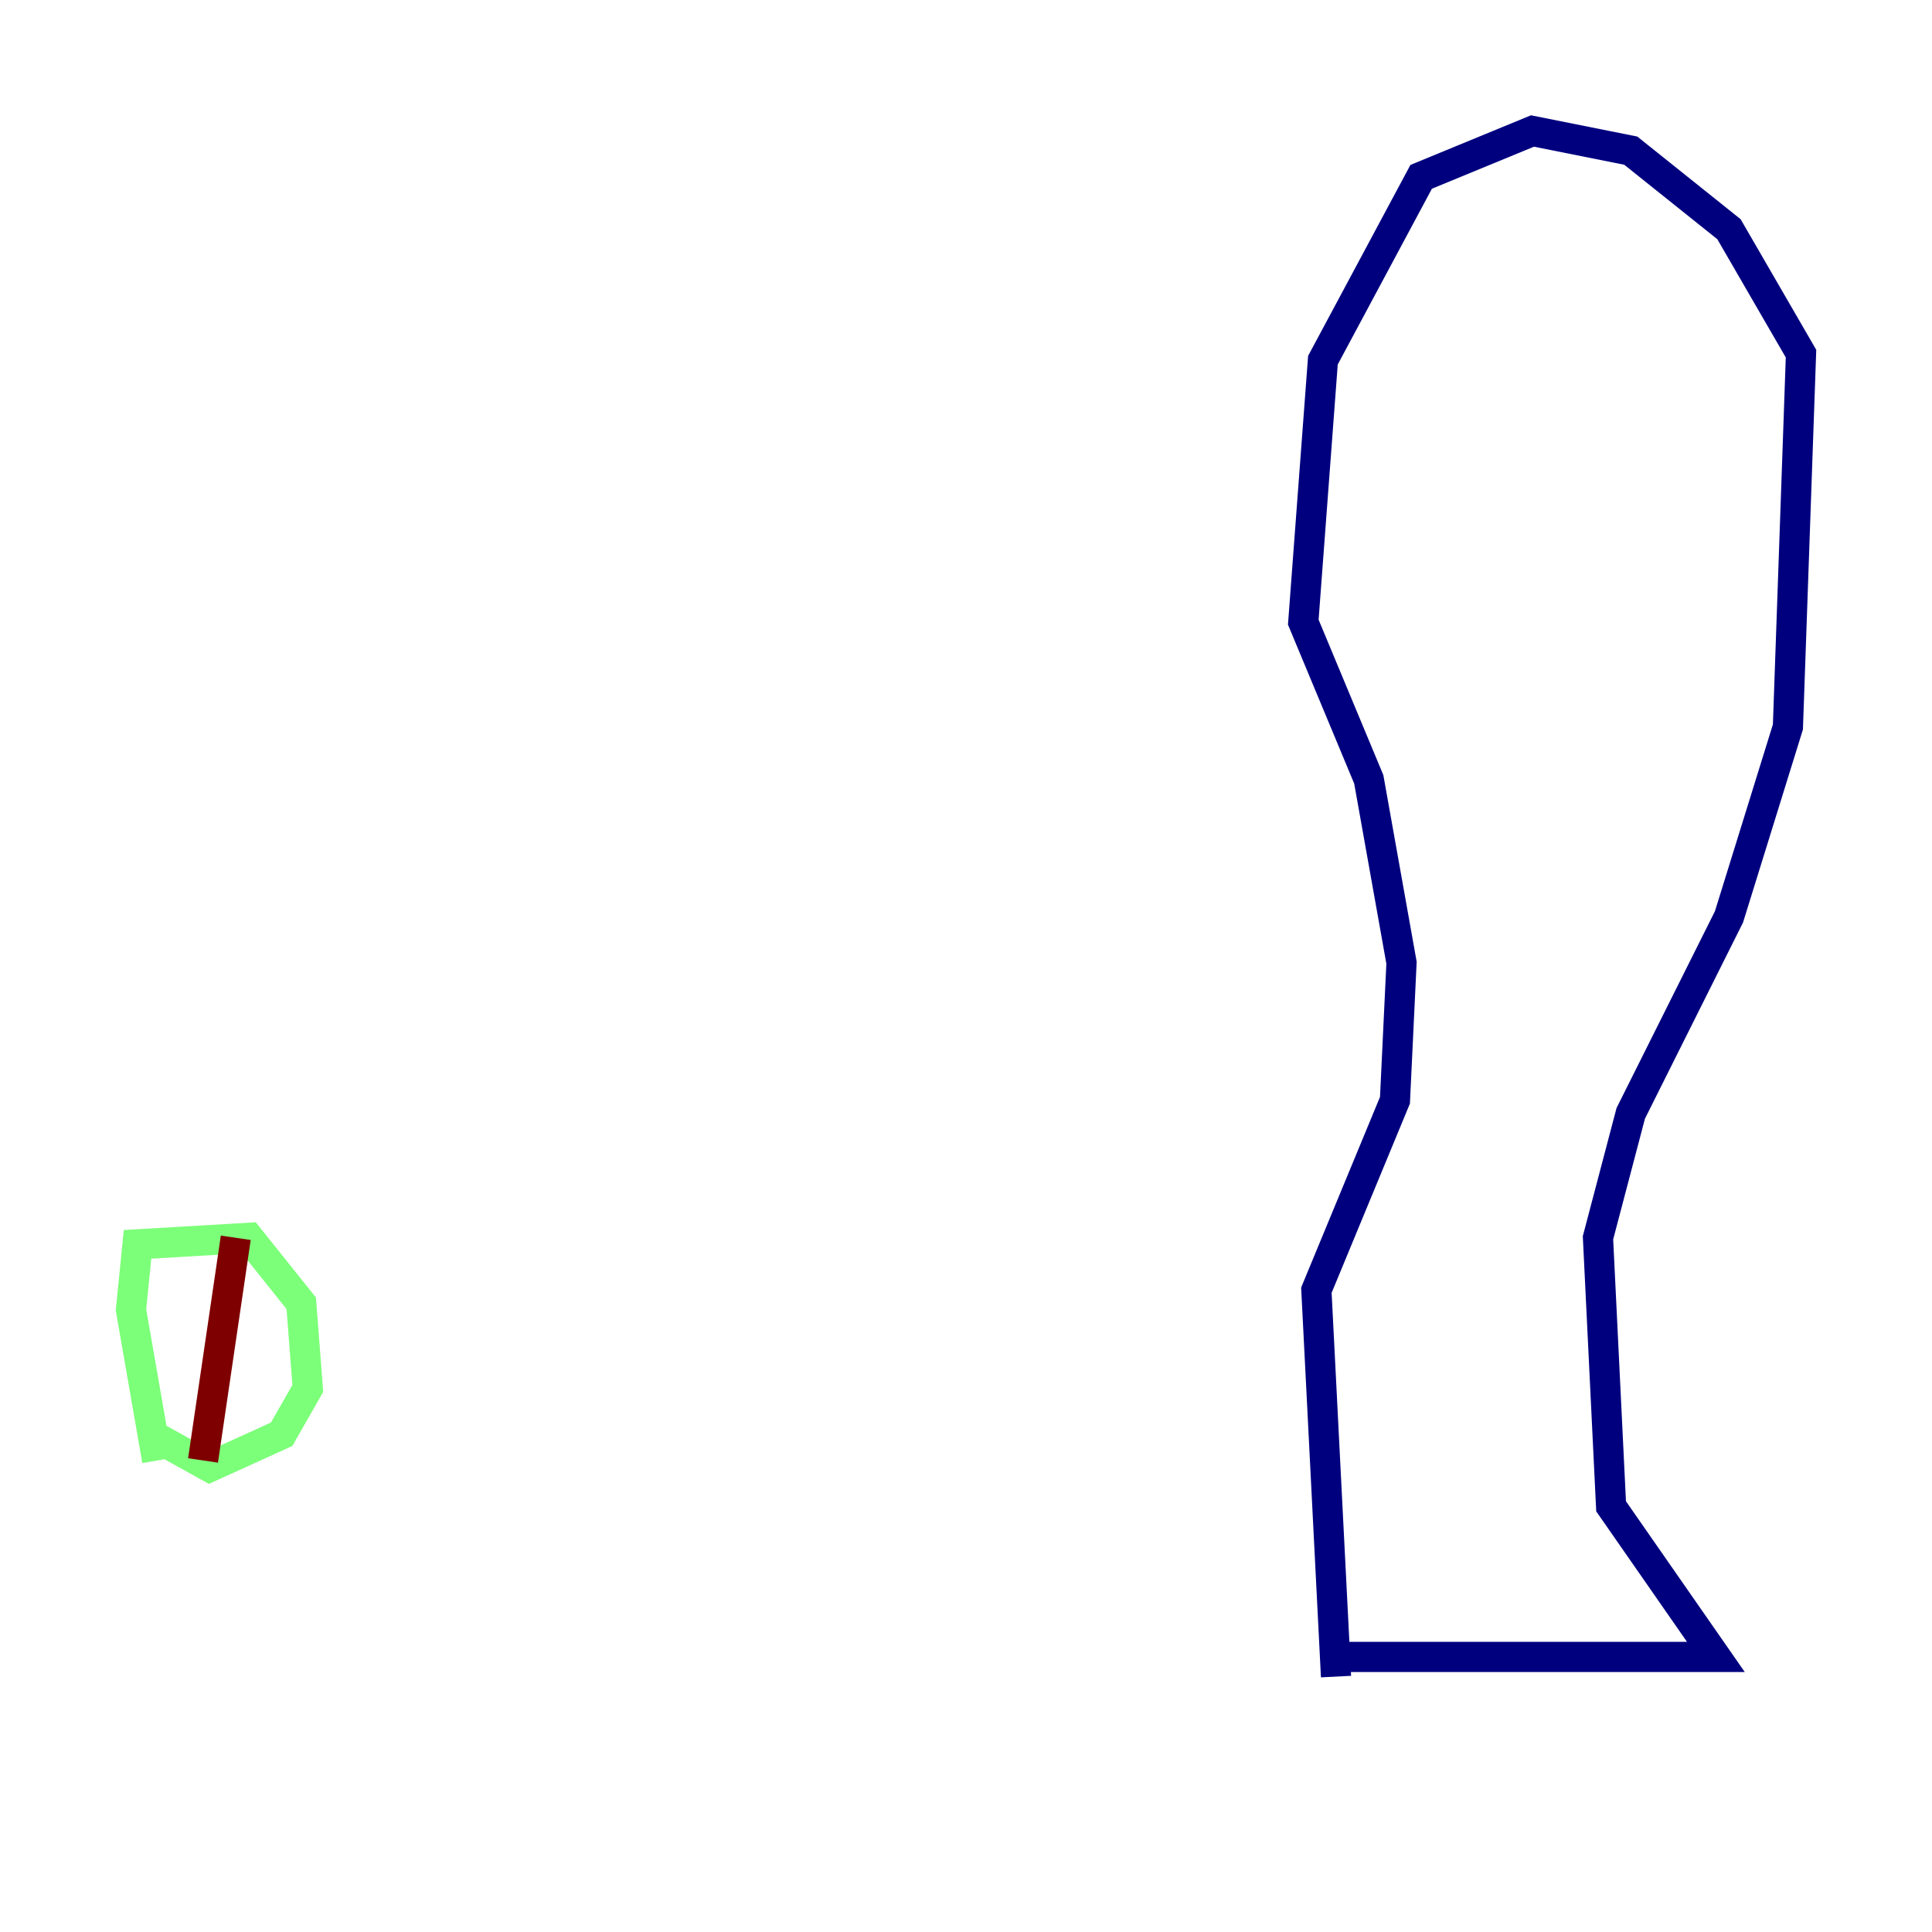 <?xml version="1.0" encoding="utf-8" ?>
<svg baseProfile="tiny" height="128" version="1.2" viewBox="0,0,128,128" width="128" xmlns="http://www.w3.org/2000/svg" xmlns:ev="http://www.w3.org/2001/xml-events" xmlns:xlink="http://www.w3.org/1999/xlink"><defs /><polyline fill="none" points="88.081,109.776 113.681,109.776 106.739,99.797 105.871,82.007 108.041,73.763 114.549,60.746 118.454,48.163 119.322,23.43 114.549,15.186 108.041,9.98 101.532,8.678 94.156,11.715 87.647,23.864 86.346,41.22 90.685,51.634 92.854,63.783 92.42,72.895 87.214,85.478 88.515,111.078" stroke="#00007f" stroke-width="2" /><polyline fill="none" points="10.414,96.759 8.678,86.78 9.112,82.441 16.488,82.007 19.959,86.346 20.393,91.986 18.658,95.024 13.885,97.193 9.98,95.024" stroke="#7cff79" stroke-width="2" /><polyline fill="none" points="15.62,82.007 13.451,96.759" stroke="#7f0000" stroke-width="2" /></svg>